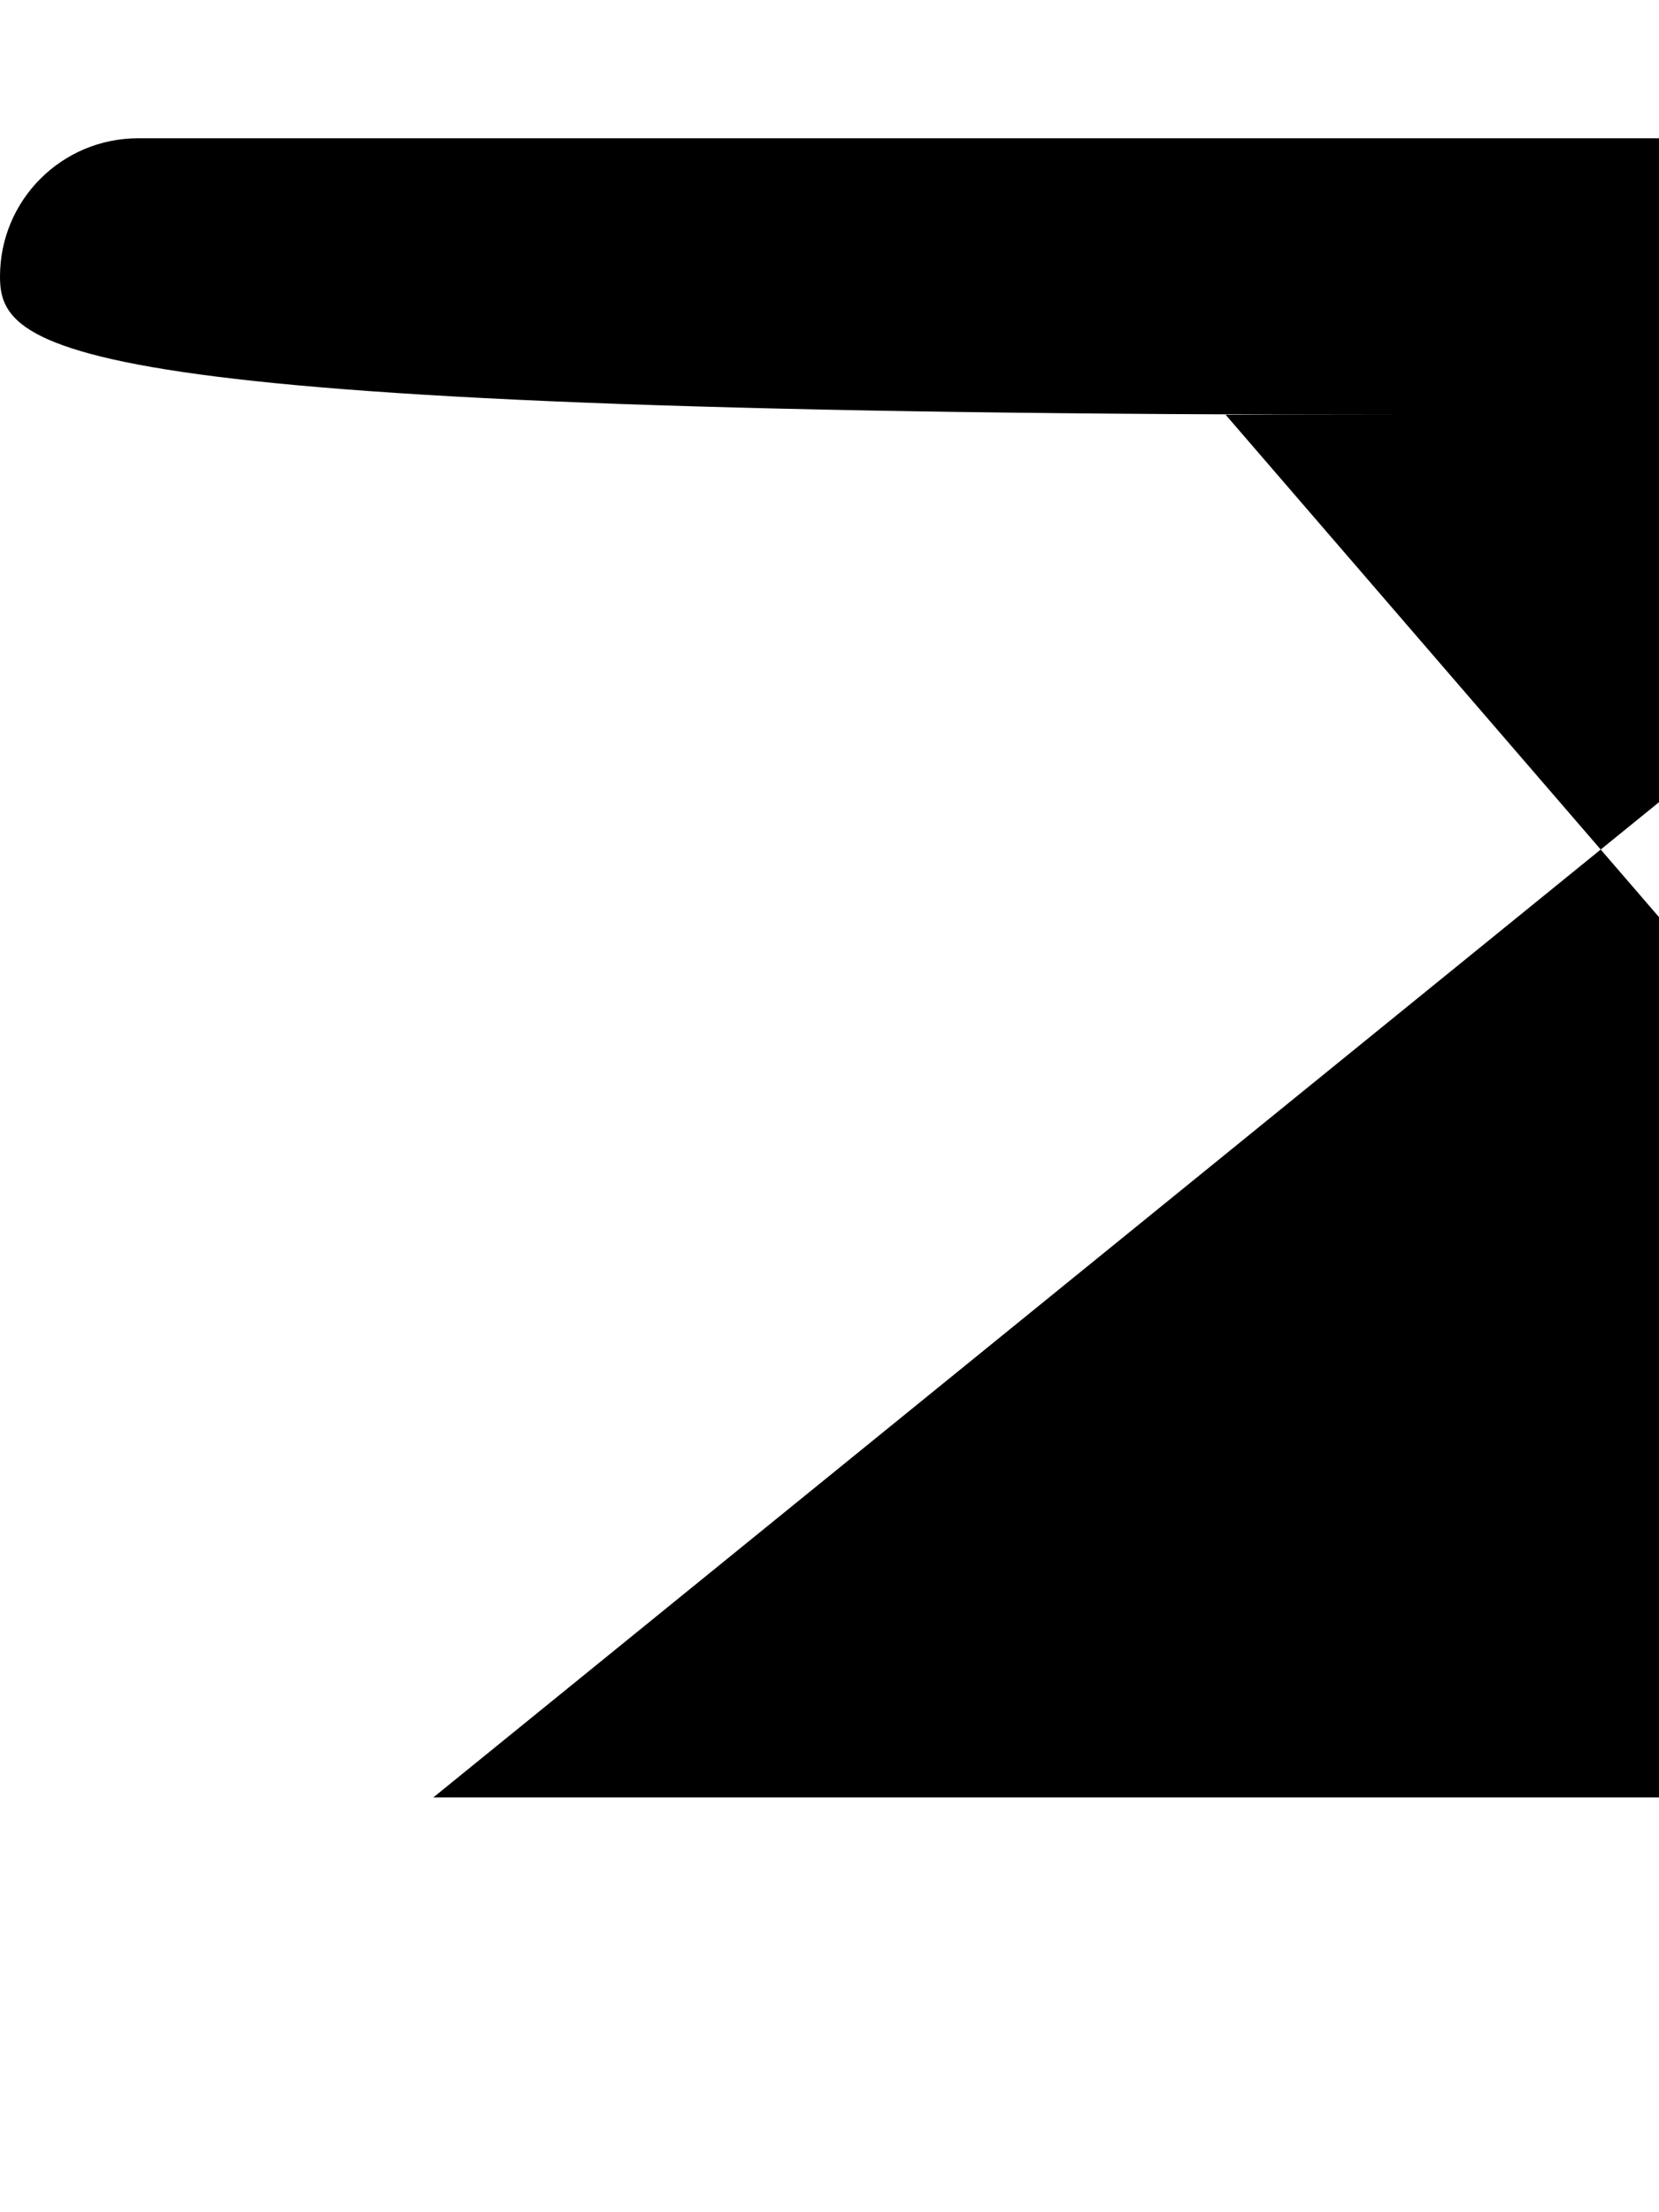 <svg xmlns="http://www.w3.org/2000/svg" viewBox="0 0 384 512"><!--! Font Awesome Free 6.4.2 by @fontawesome - https://fontawesome.com License - https://fontawesome.com/license/free (Icons: CC BY 4.0, Fonts: SIL OFL 1.1, Code: MIT License) Copyright 2023 Fonticons, Inc. --><path d="M0 64C0 46.3 14.3 32 32 32h452c12.4 0 23.7 7.2 29 18.4s3.6 24.5-4.4 34.1L100.3 416h452c17.7 0 32 14.3 32 32s-14.3 32-32 32h42c-12.4 0-23.7-7.2-29-18.4s-3.6-24.5 4.4-34.1L283.7 96h42C14.3 96 0 81.7 0 64z"/></svg>